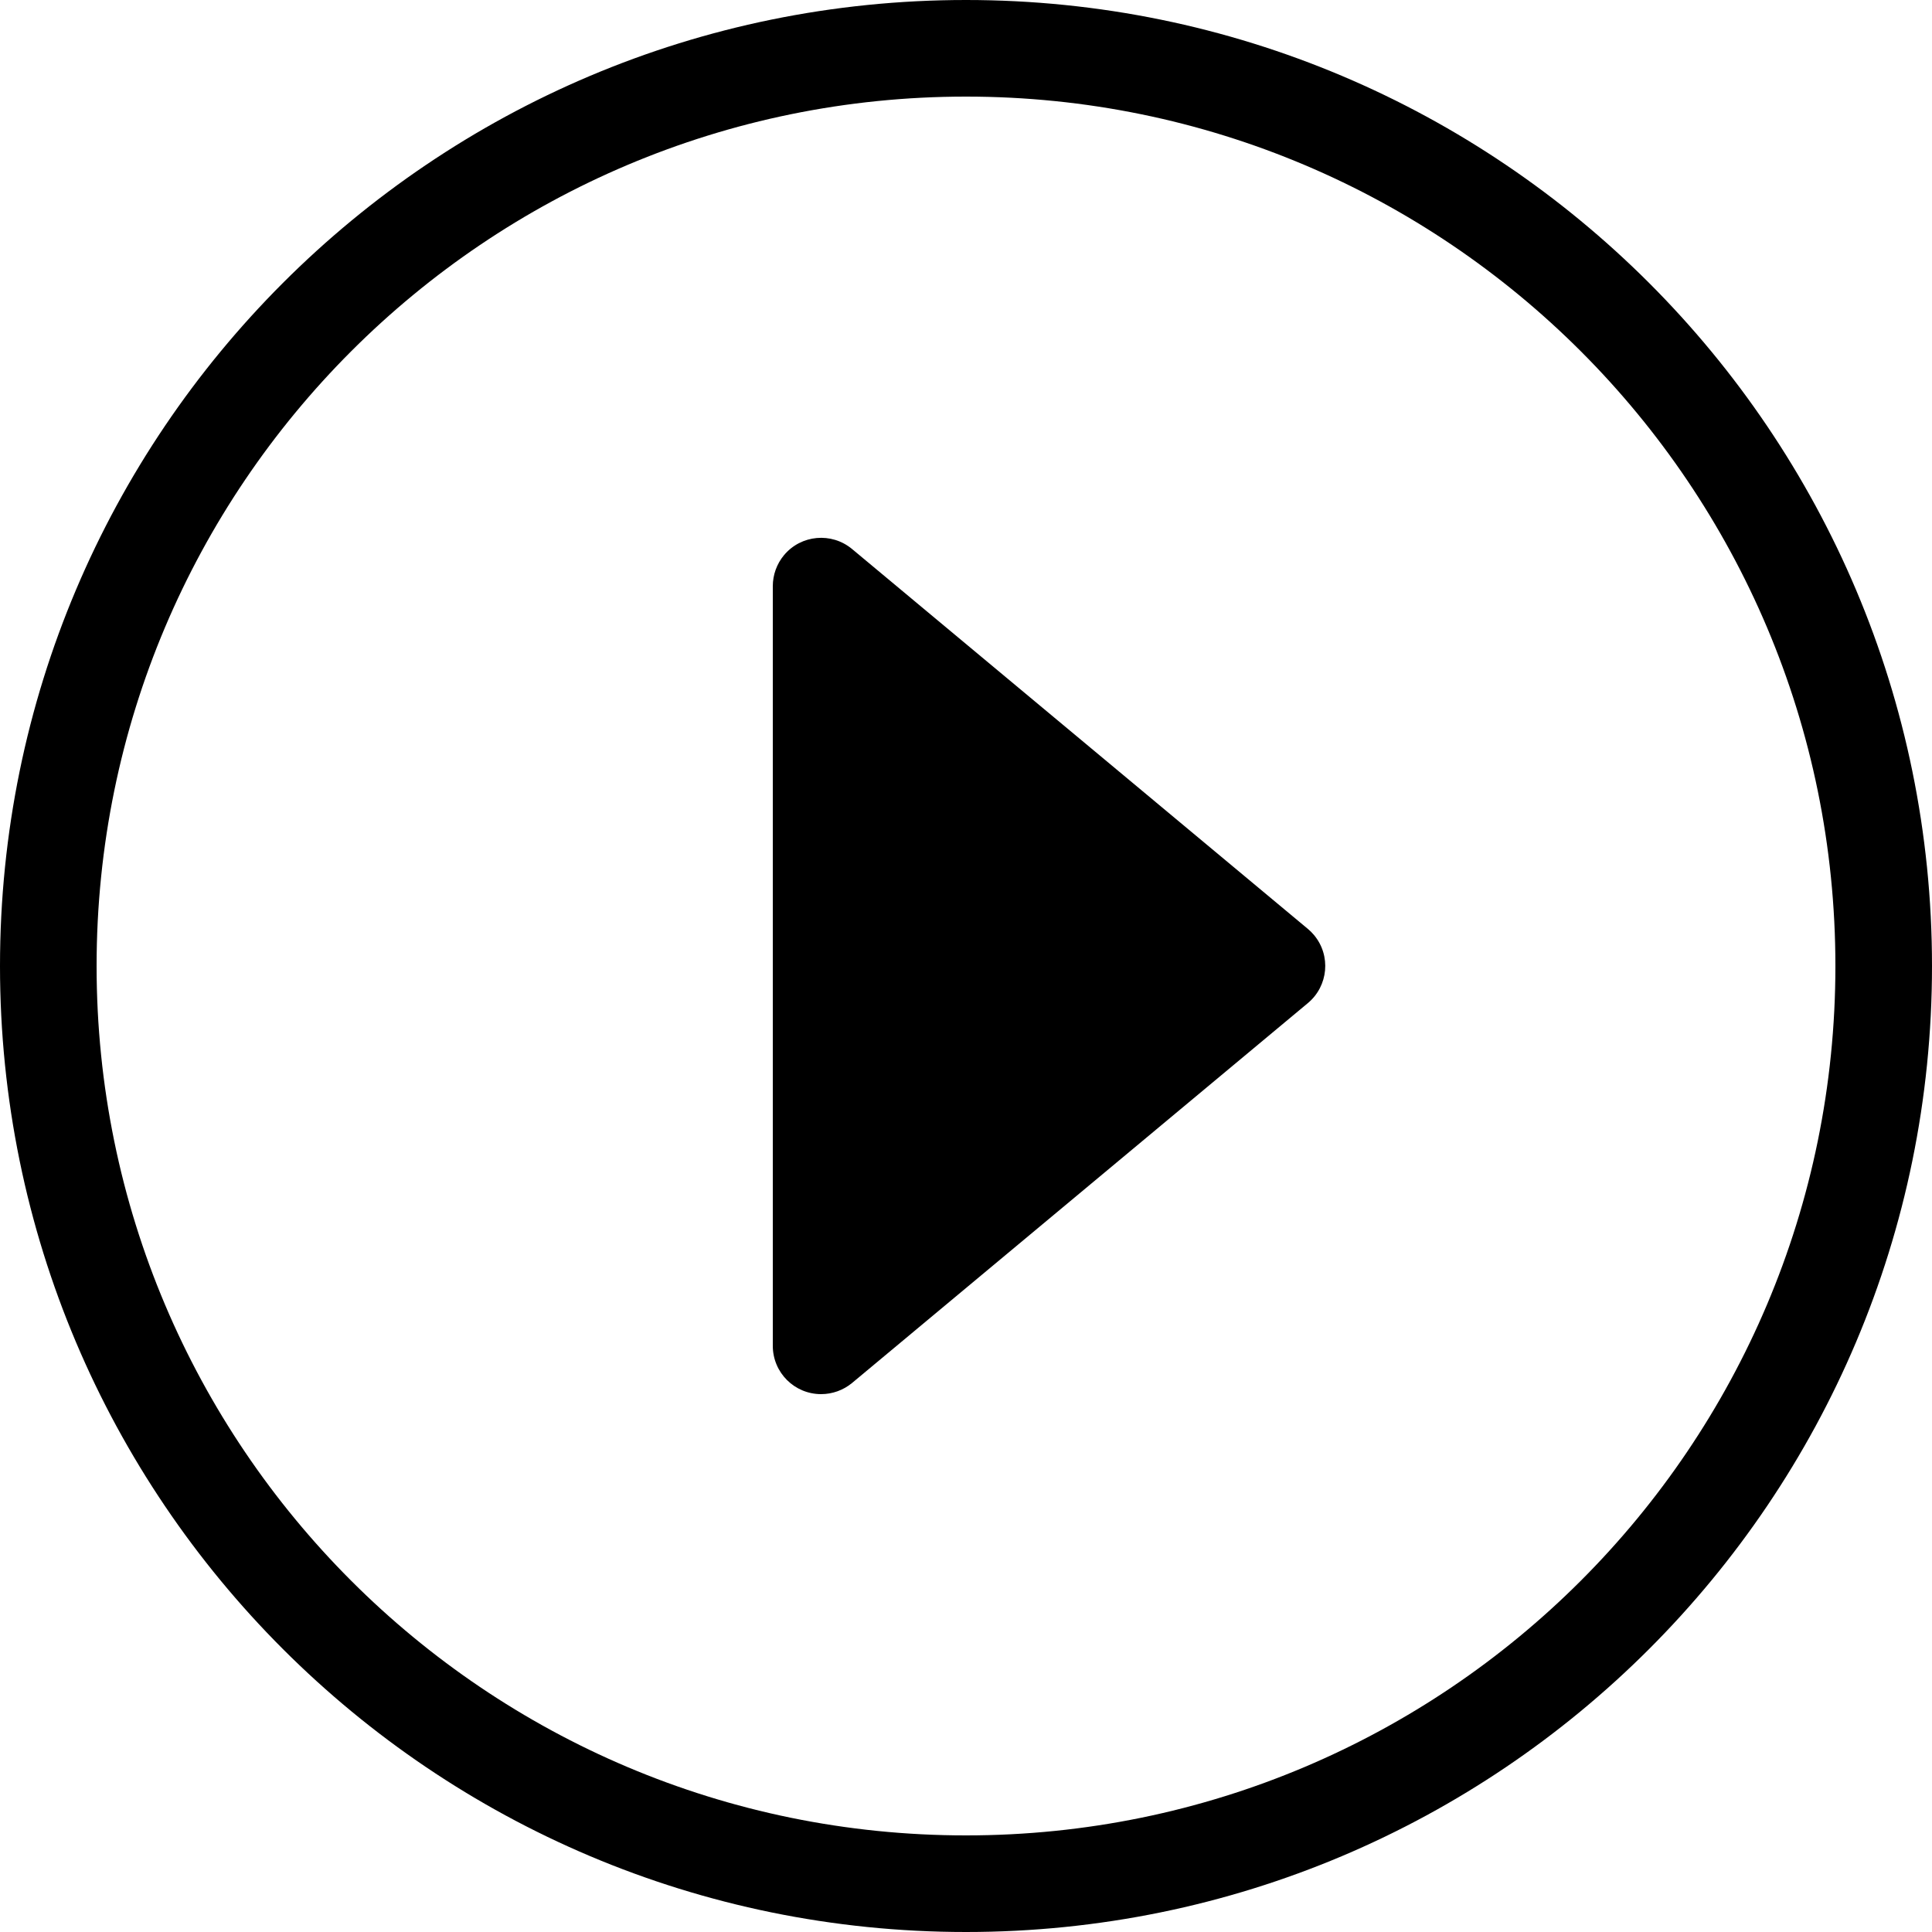 <svg xmlns="http://www.w3.org/2000/svg" width="20" height="20" viewBox="0 0 20 20">
  <path d="M10,20 C4.477,20 0,15.523 0,10 C0,4.477 4.477,0 10,0 C15.523,0 20,4.477 20,10 C20,15.523 15.523,20 10,20 Z M10,19 C14.971,19 19,14.971 19,10 C19,5.029 14.971,1 10,1 C5.029,1 1,5.029 1,10 C1,14.971 5.029,19 10,19 Z M8,6.068 C8,5.951 8.041,5.837 8.116,5.747 C8.293,5.535 8.608,5.507 8.82,5.683 L13.539,9.616 C13.562,9.635 13.584,9.657 13.603,9.68 C13.78,9.892 13.751,10.207 13.539,10.384 L8.82,14.317 C8.73,14.391 8.617,14.432 8.5,14.432 C8.224,14.432 8,14.209 8,13.932 L8,6.068 Z"/>
</svg>